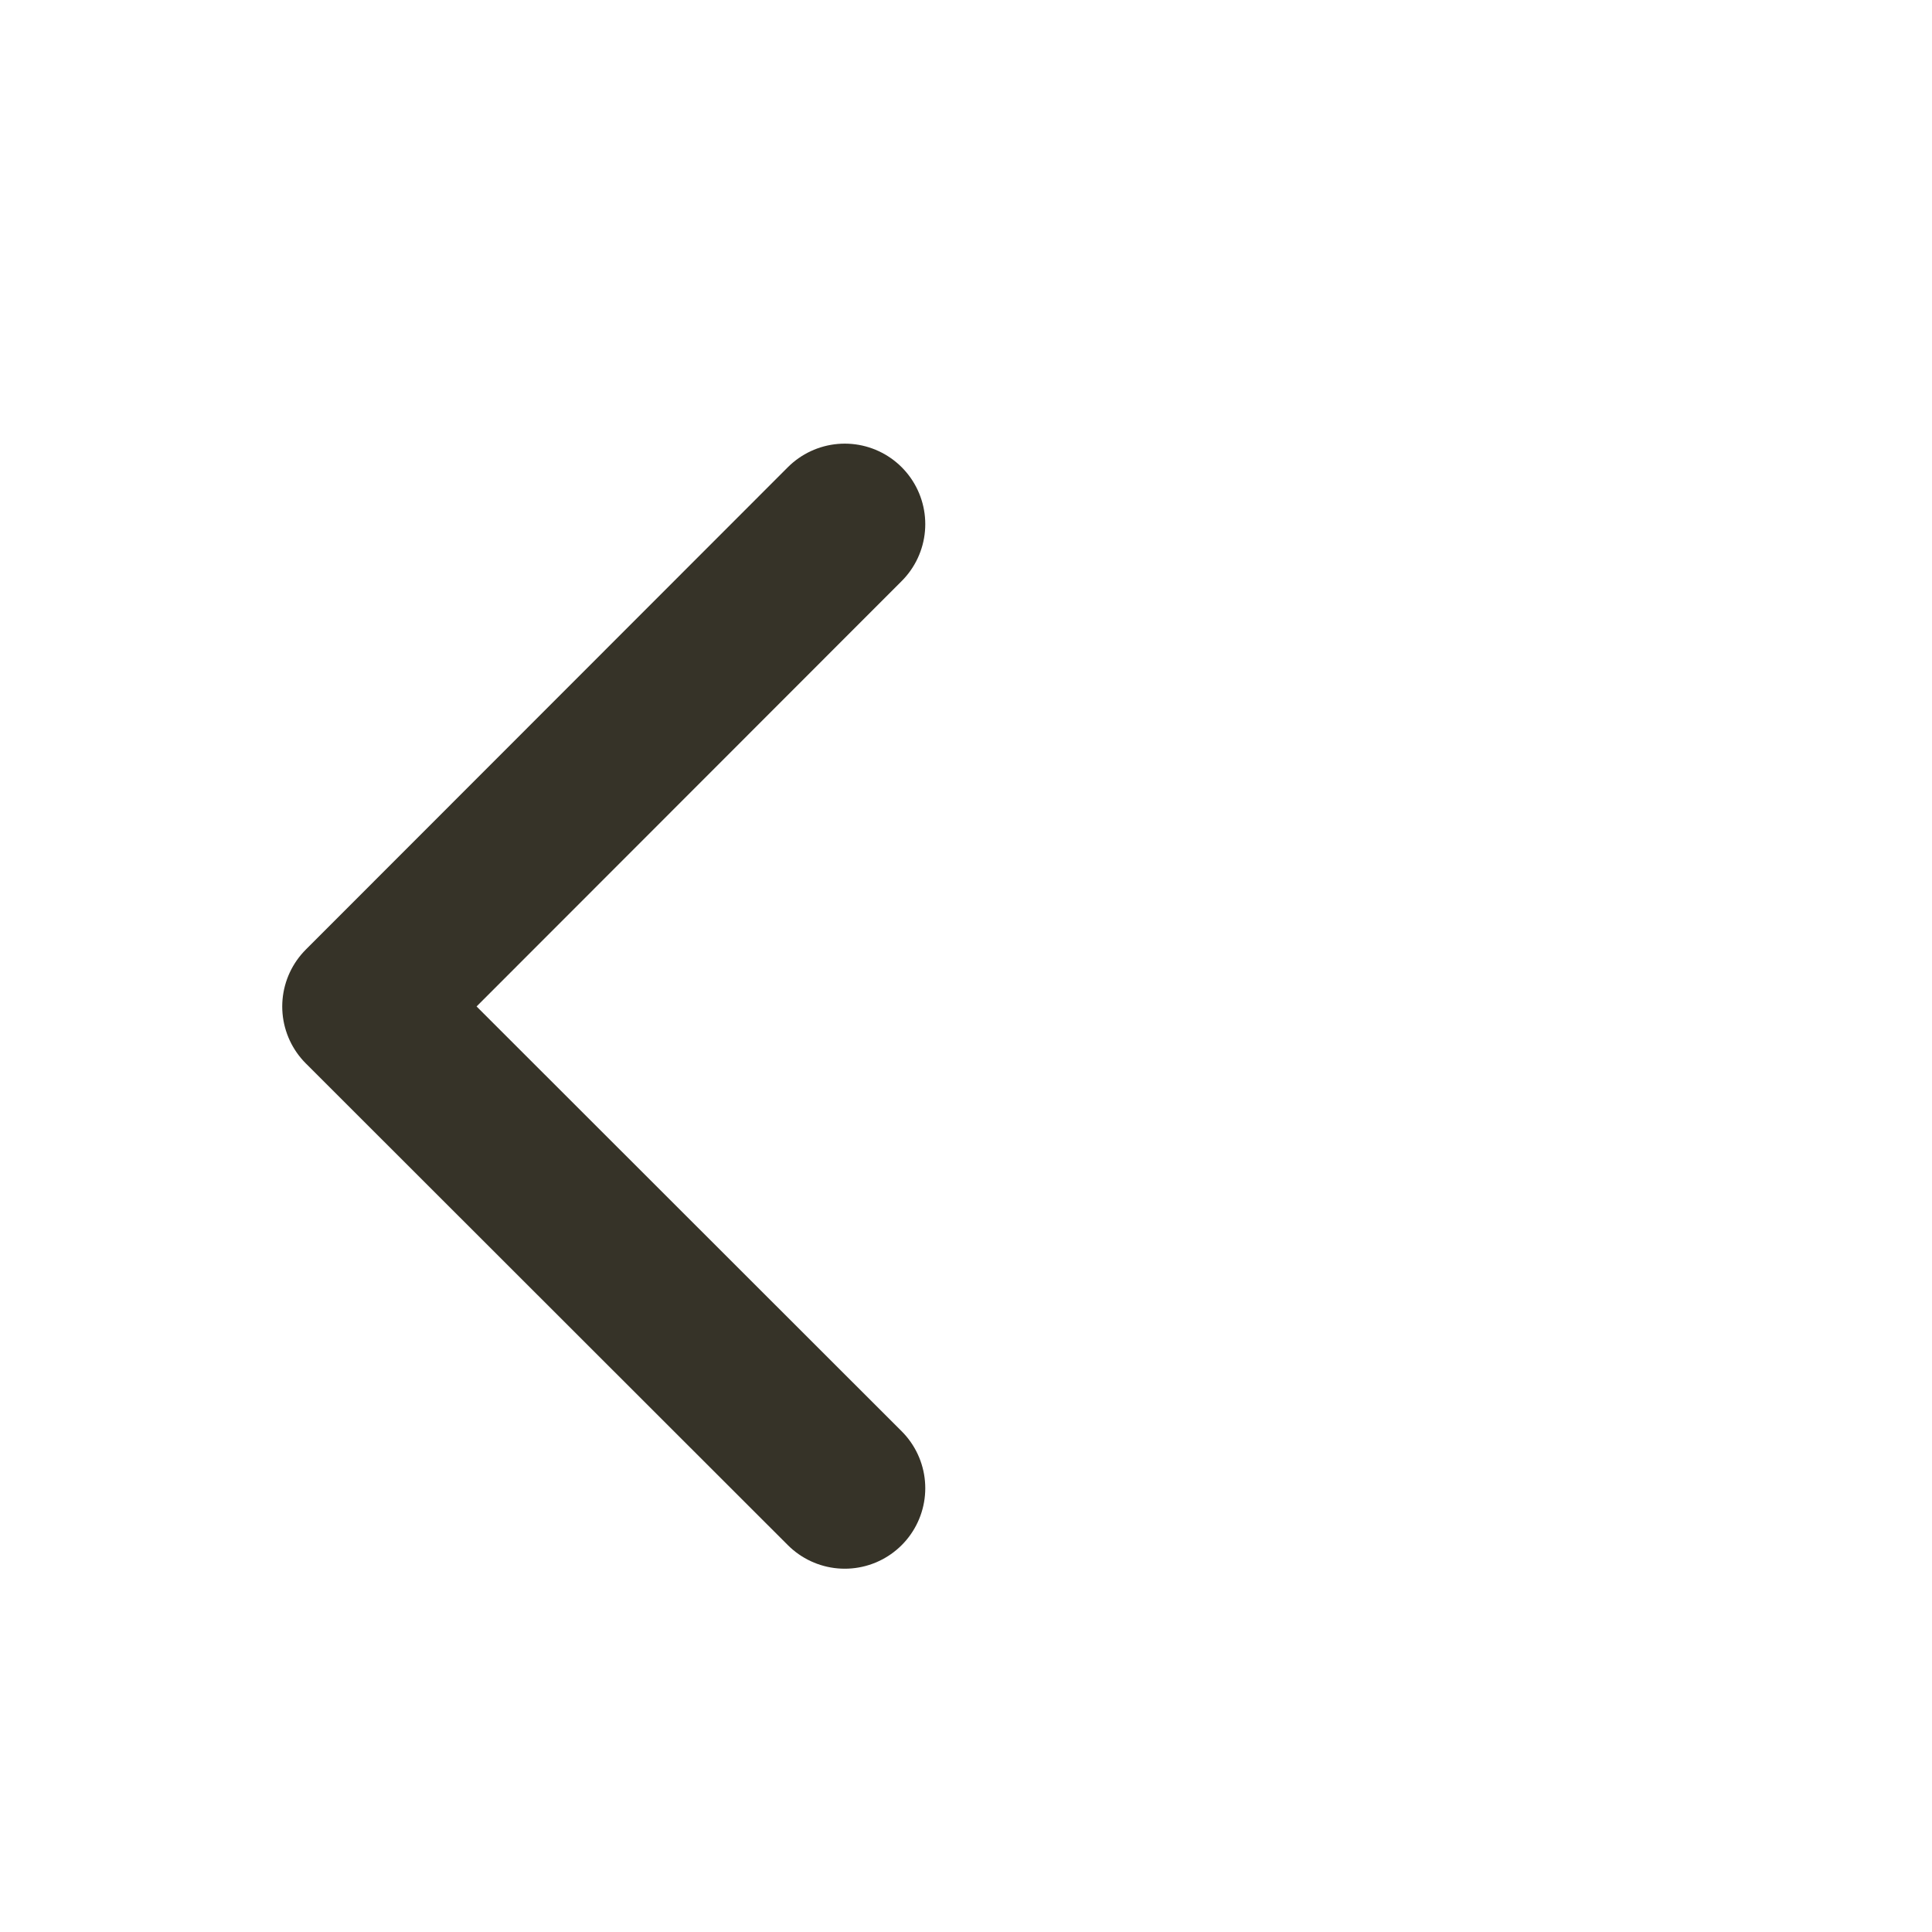 <svg xmlns="http://www.w3.org/2000/svg" xmlns:xlink="http://www.w3.org/1999/xlink" width="24" height="24" viewBox="0 0 24 24">
    <defs>
        <clipPath id="clip-path">
            <rect id="Rectangle_3540" data-name="Rectangle 3540" width="24" height="24" transform="translate(19 107)" fill="#fff" stroke="#707070" stroke-width="1" />
        </clipPath>
    </defs>
    <g id="Mask_Group_38" data-name="Mask Group 38" transform="translate(-19 -107)" clip-path="url(#clip-path)">
        <path id="Path_24165" data-name="Path 24165" d="M-17810.881-18443.641l-5.988,5.992,5.988,5.984" transform="translate(17840.375 18557.152)" fill="none" stroke="#363328" stroke-linecap="round" stroke-linejoin="round" stroke-width="2" />
    </g>
</svg>
  